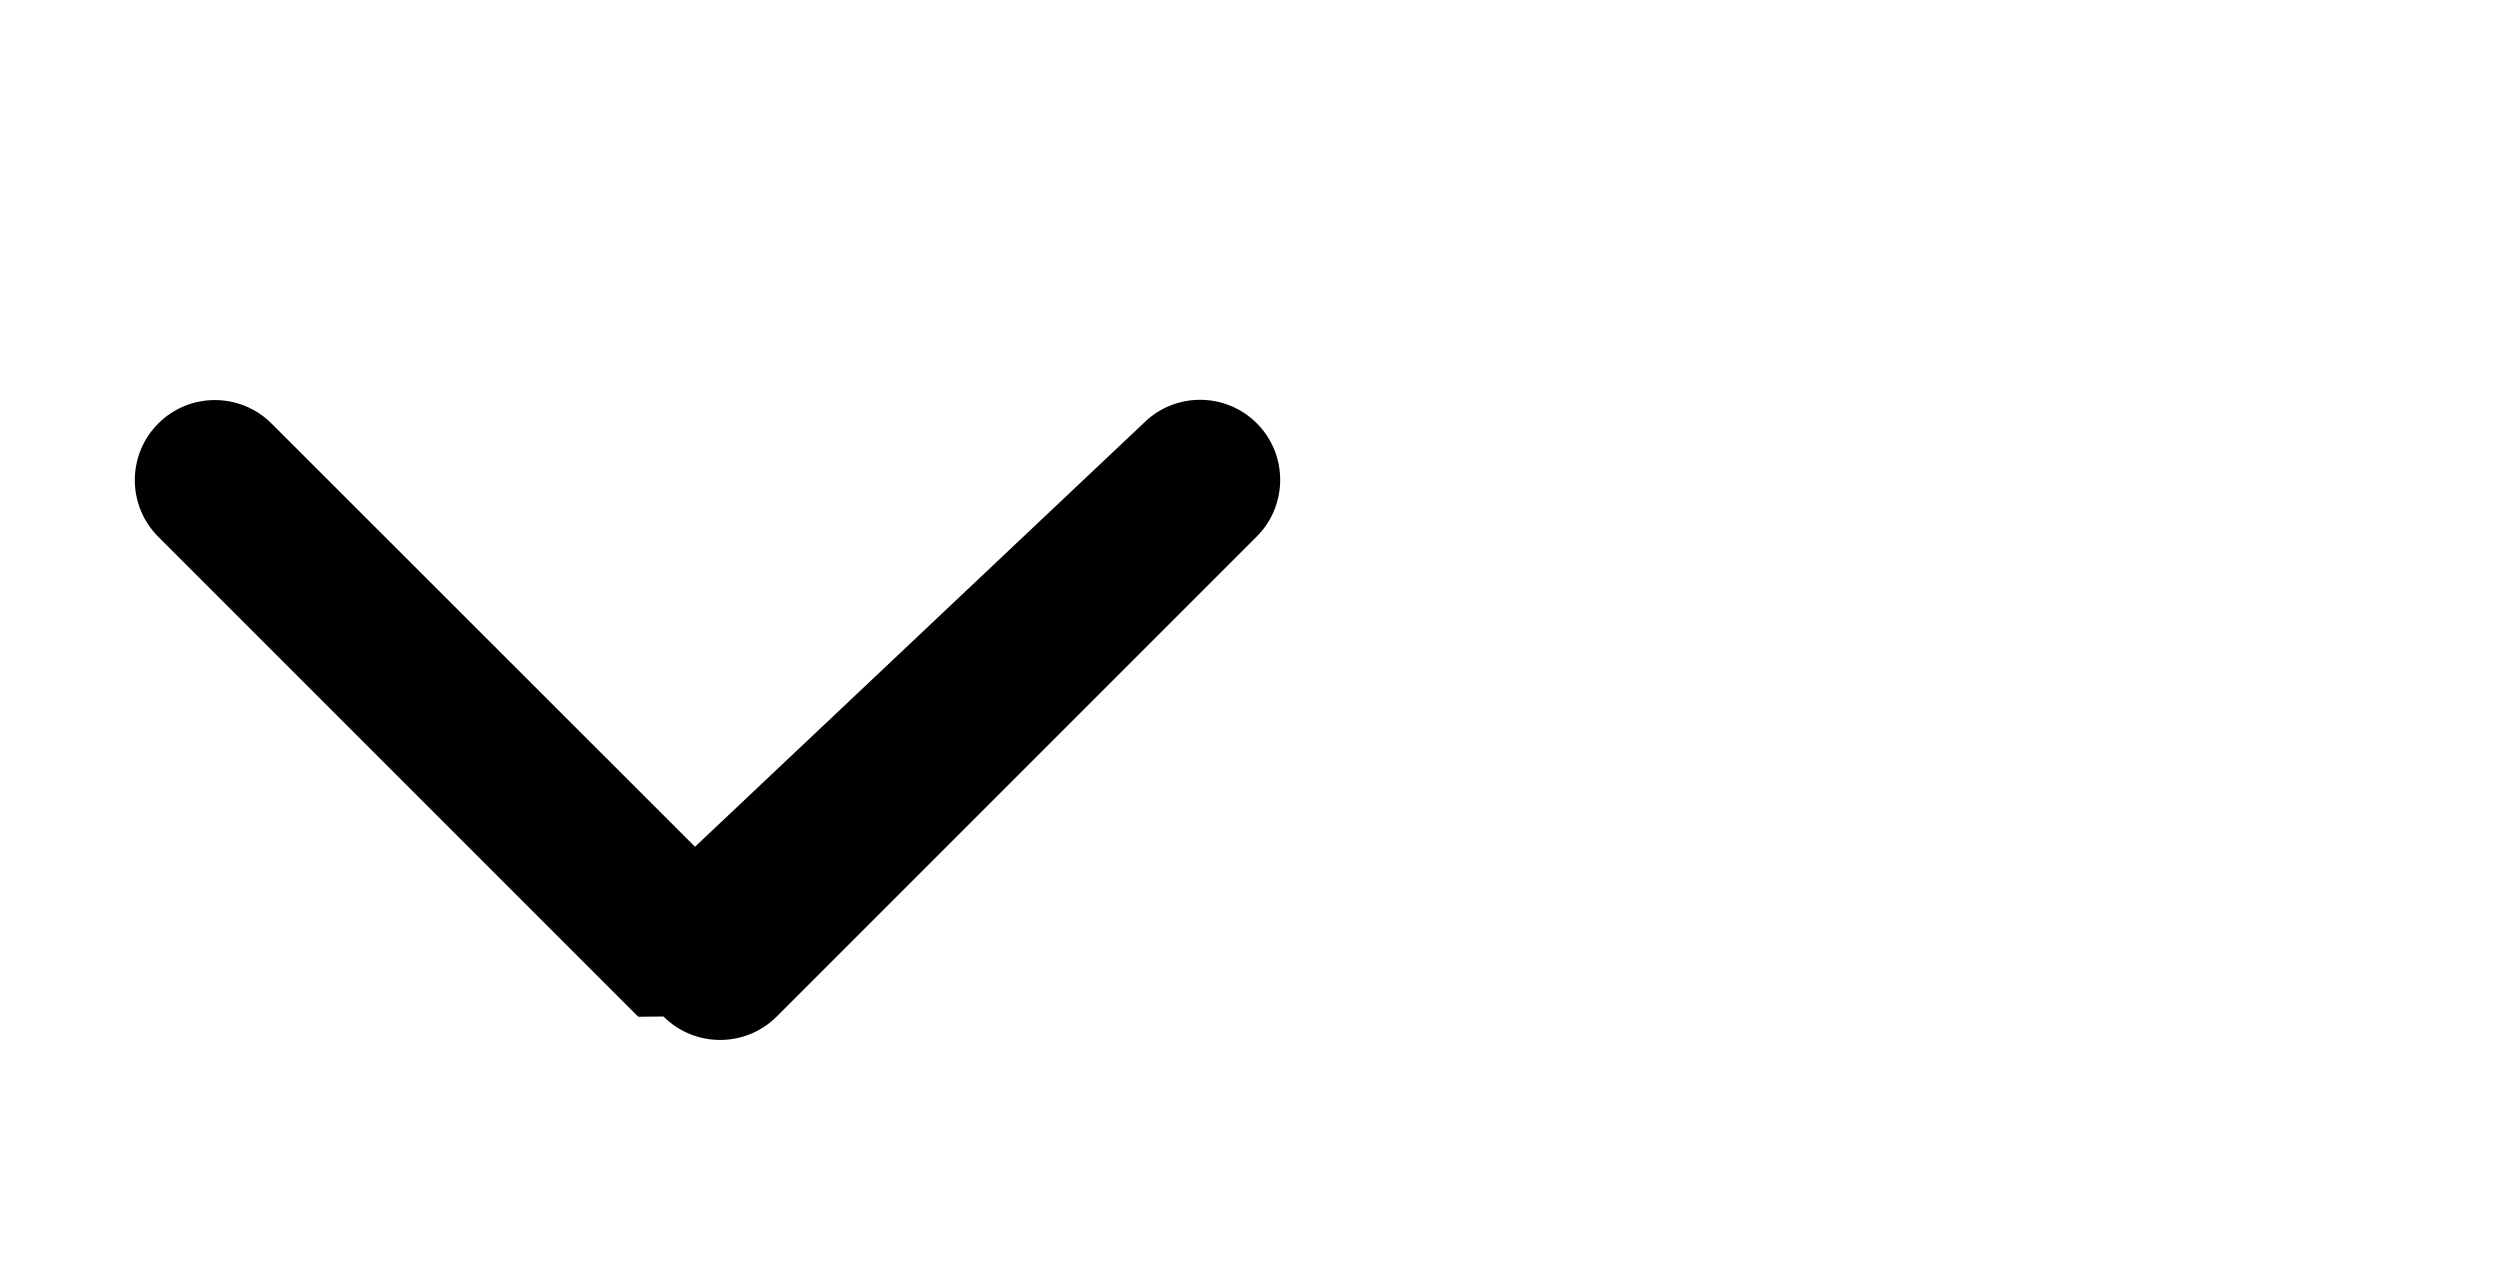 <svg xmlns="http://www.w3.org/2000/svg" viewBox="0 0 1000 512"><!--!Font Awesome Free 6.5.2 by @fontawesome - https://fontawesome.com License - https://fontawesome.com/license/free Copyright 2024 Fonticons, Inc.--><path d="M265.4 406.6c12.5 12.5 32.8 12.5 45.3 0l192-192c12.5-12.5 12.5-32.8 0-45.3s-32.8-12.5-45.3 0L278 338.7l-169.4-169.3c-12.5-12.5-32.8-12.5-45.3 0s-12.5 32.8 0 45.3l192 192z"/></svg>

